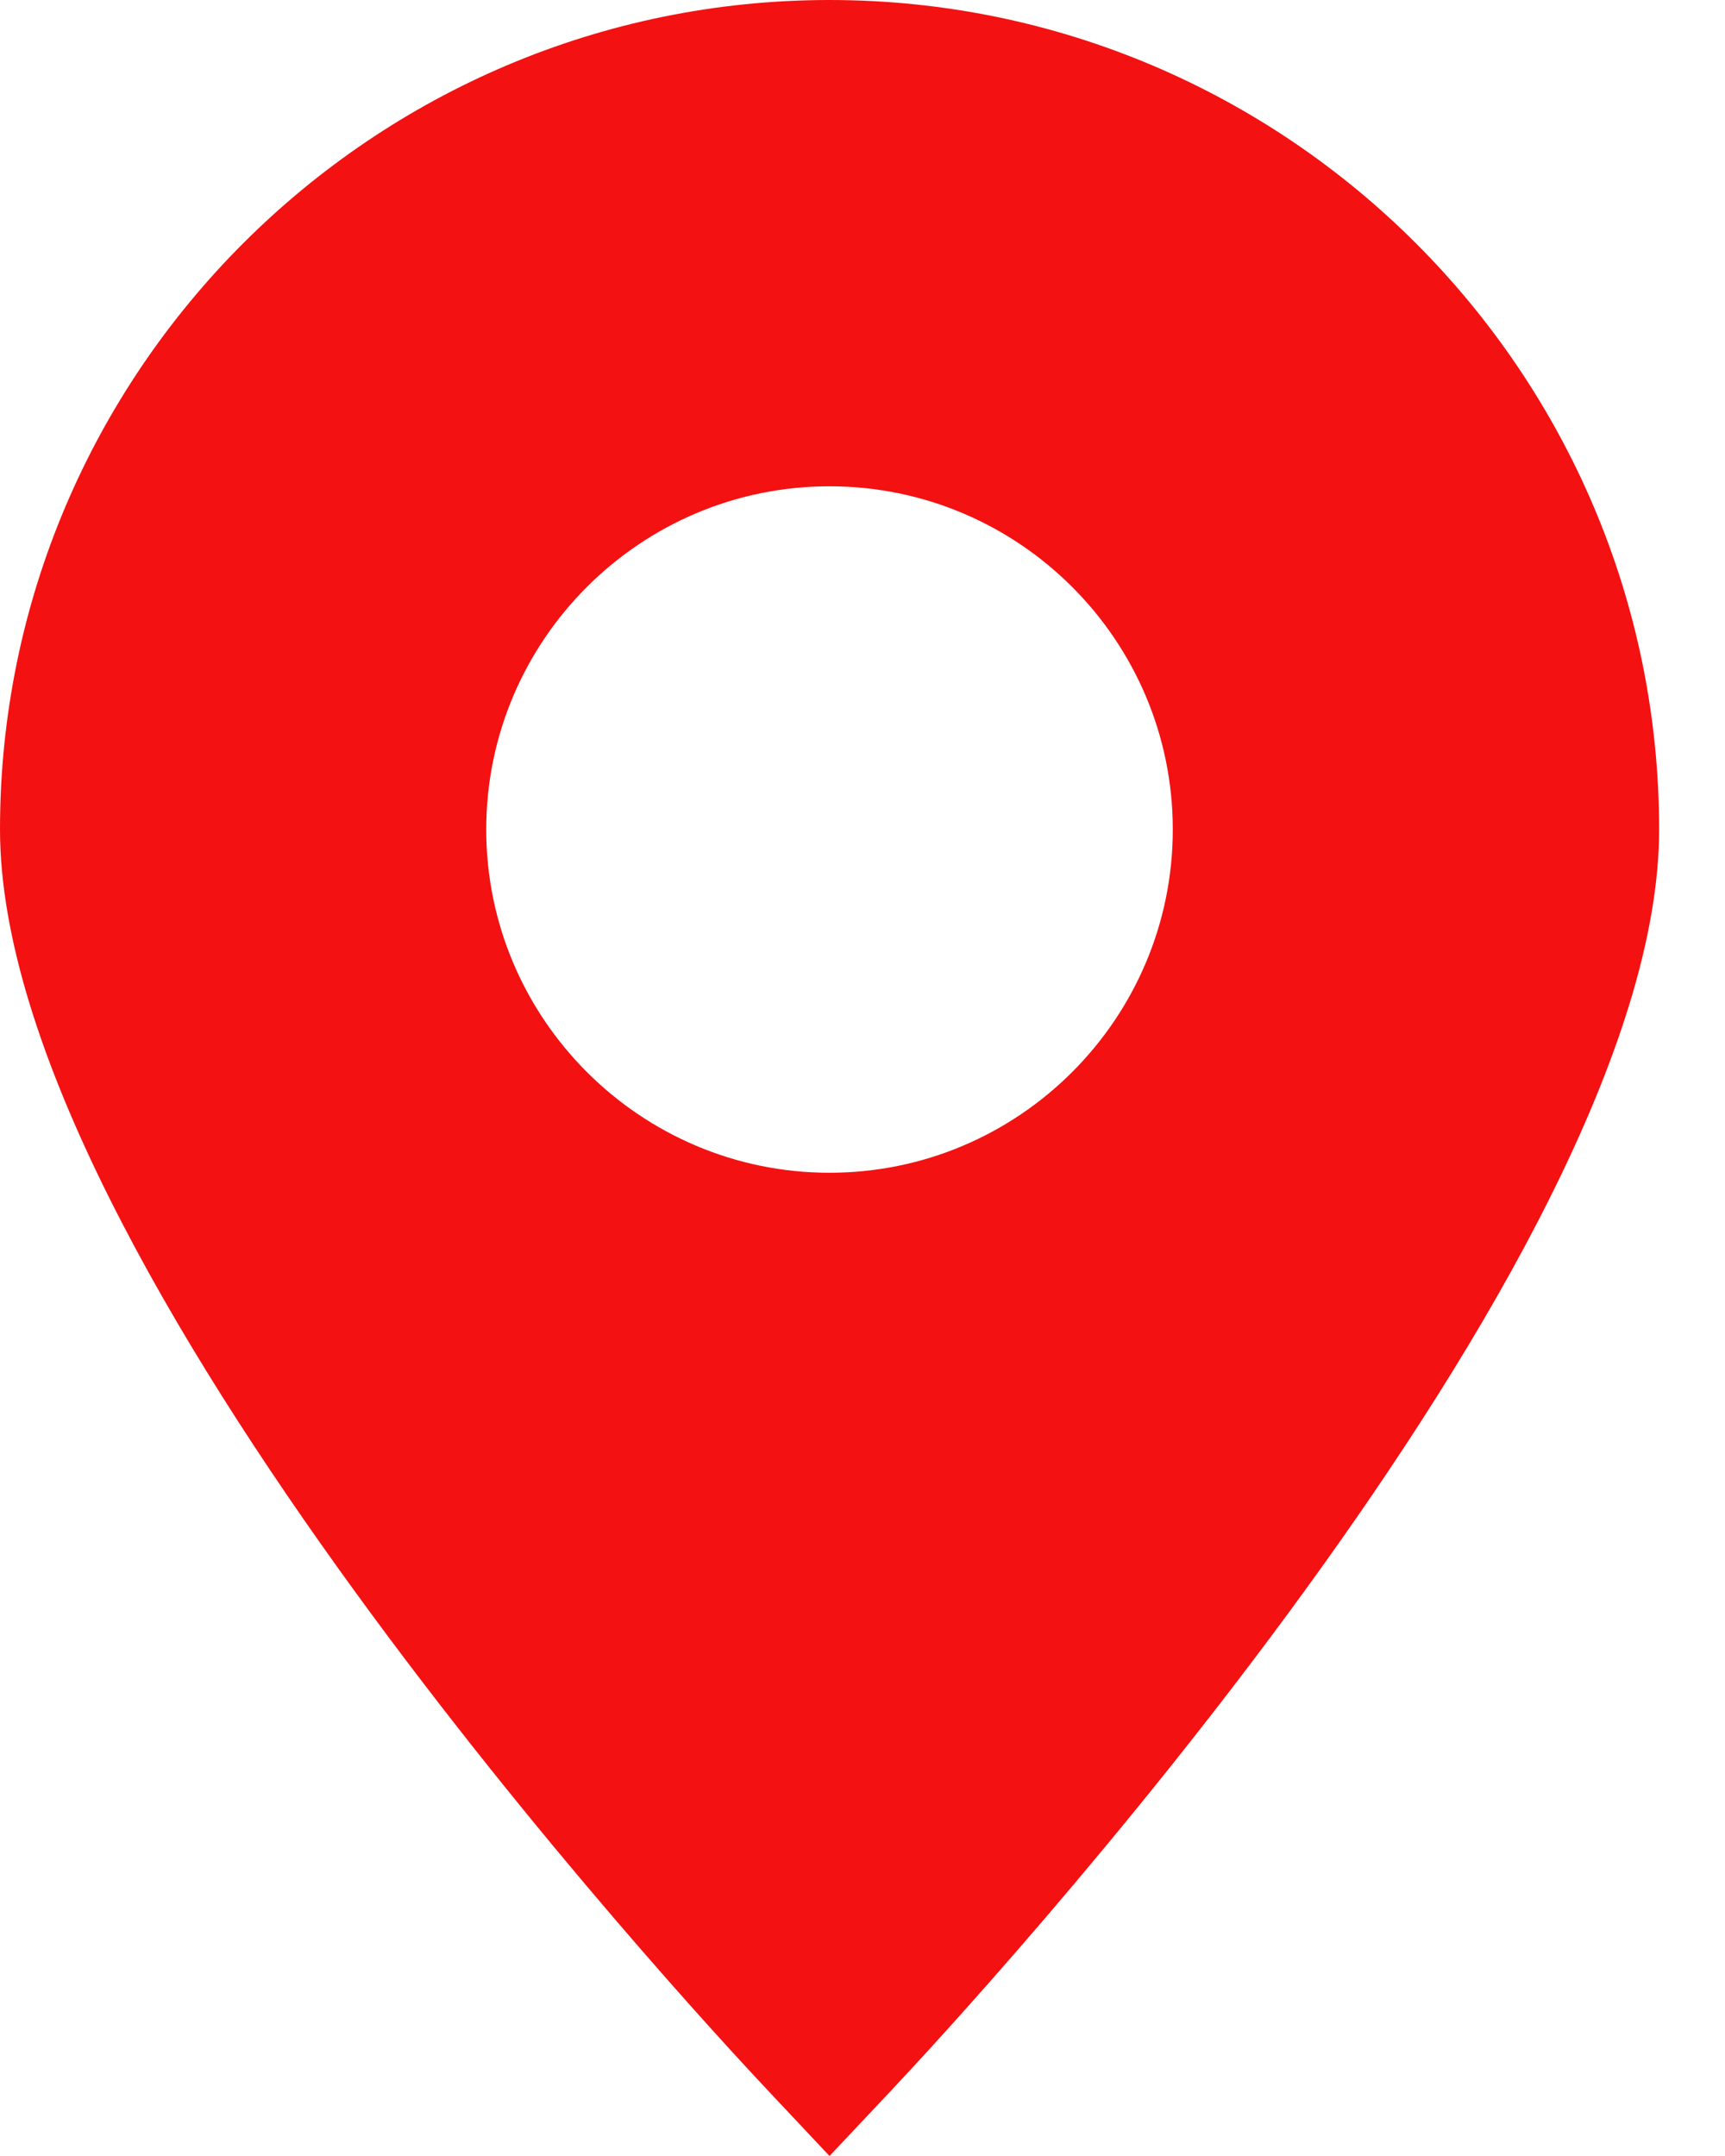 <svg width="16" height="20" viewBox="0 0 16 20" fill="none" xmlns="http://www.w3.org/2000/svg">
<path d="M7.694 0C3.452 0 0 3.452 0 7.694C0 11.705 6.386 18.609 7.115 19.384L7.694 20L8.274 19.384C9.002 18.609 15.389 11.705 15.389 7.694C15.389 3.452 11.937 0 7.694 0ZM7.694 10.879C5.939 10.879 4.51 9.45 4.51 7.695C4.51 5.939 5.939 4.511 7.694 4.511C9.45 4.511 10.878 5.939 10.878 7.695C10.878 9.45 9.45 10.879 7.694 10.879Z" fill="#F41112"/>
</svg>
